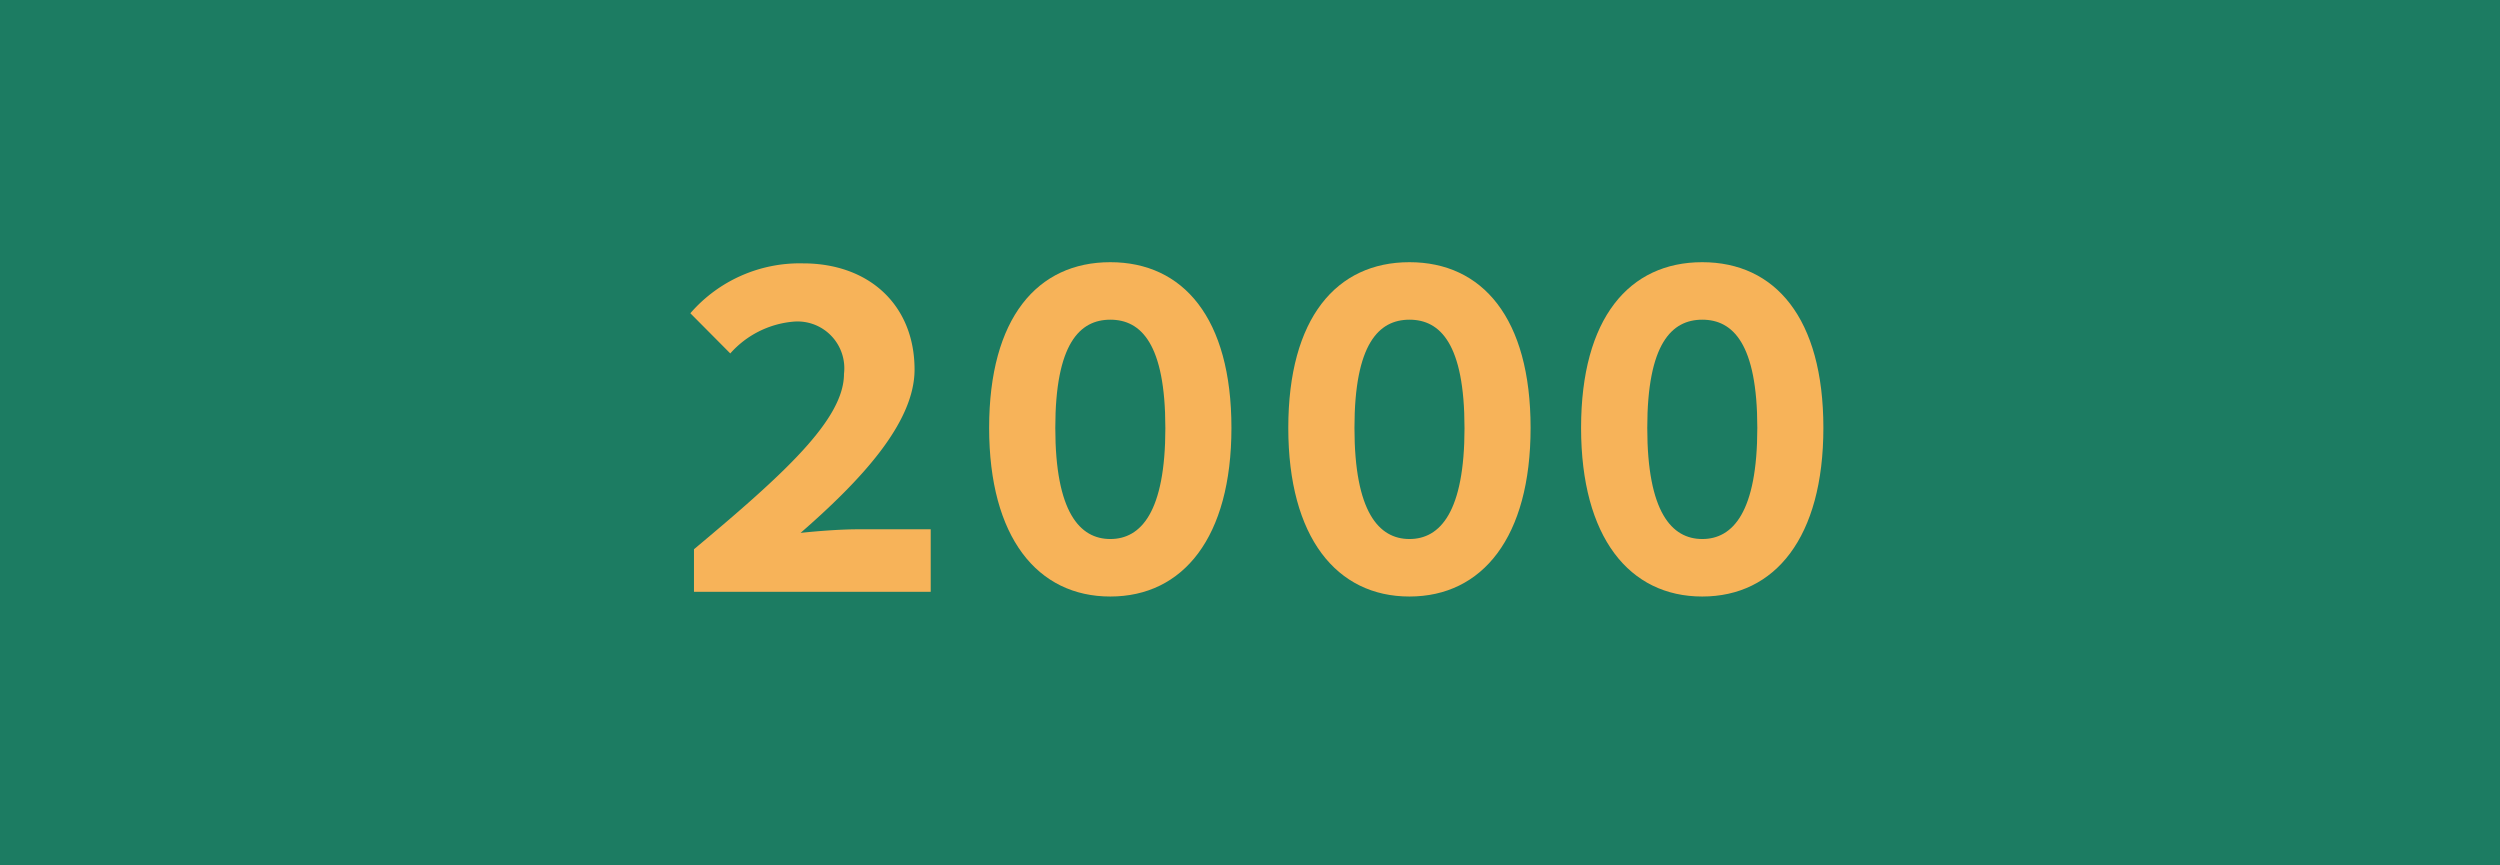 <svg xmlns="http://www.w3.org/2000/svg" width="130" height="45" viewBox="0 0 130 45">
  <g id="Group_36" data-name="Group 36" transform="translate(-188 -1029)">
    <g id="Layer_2" data-name="Layer 2" transform="translate(187.611 1029)">
      <g id="Layer_1" data-name="Layer 1" transform="translate(0.389)">
        <rect id="Rectangle_10" data-name="Rectangle 10" width="130" height="45" fill="#1c7c62"/>
      </g>
    </g>
    <path id="Path_172" data-name="Path 172" d="M285.489,134.171c4.664-3.9,7.8-6.74,7.8-9.118a2.433,2.433,0,0,0-2.656-2.714,4.958,4.958,0,0,0-3.257,1.651L285.3,121.9a7.528,7.528,0,0,1,5.859-2.594c3.45,0,5.8,2.182,5.8,5.524,0,2.777-2.8,5.767-5.926,8.491.926-.1,2.124-.187,2.966-.187h3.8v3.249H285.489Z" transform="translate(-61.402 923.389)" fill="#f7b359"/>
    <path id="Path_173" data-name="Path 173" d="M431.19,127.945c0-5.72,2.511-8.615,6.3-8.615s6.3,2.9,6.3,8.615c0,5.7-2.512,8.77-6.3,8.77S431.19,133.639,431.19,127.945Zm9.163,0c0-4.379-1.271-5.625-2.861-5.625s-2.861,1.246-2.861,5.625,1.271,5.78,2.861,5.78,2.862-1.4,2.862-5.78Z" transform="translate(-191.755 923.304)" fill="#f7b359"/>
    <path id="Path_426" data-name="Path 426" d="M431.19,127.945c0-5.72,2.511-8.615,6.3-8.615s6.3,2.9,6.3,8.615c0,5.7-2.512,8.77-6.3,8.77S431.19,133.639,431.19,127.945Zm9.163,0c0-4.379-1.271-5.625-2.861-5.625s-2.861,1.246-2.861,5.625,1.271,5.78,2.861,5.78,2.862-1.4,2.862-5.78Z" transform="translate(-176.199 923.304)" fill="#f7b359"/>
    <path id="Path_175" data-name="Path 175" d="M720.38,127.945c0-5.72,2.512-8.615,6.3-8.615s6.3,2.9,6.3,8.615c0,5.7-2.512,8.77-6.3,8.77S720.38,133.639,720.38,127.945Zm9.164,0c0-4.379-1.272-5.625-2.861-5.625s-2.861,1.246-2.861,5.625,1.271,5.78,2.861,5.78S729.544,132.324,729.544,127.945Z" transform="translate(-450.164 923.304)" fill="#f7b359"/>
  </g>
</svg>
